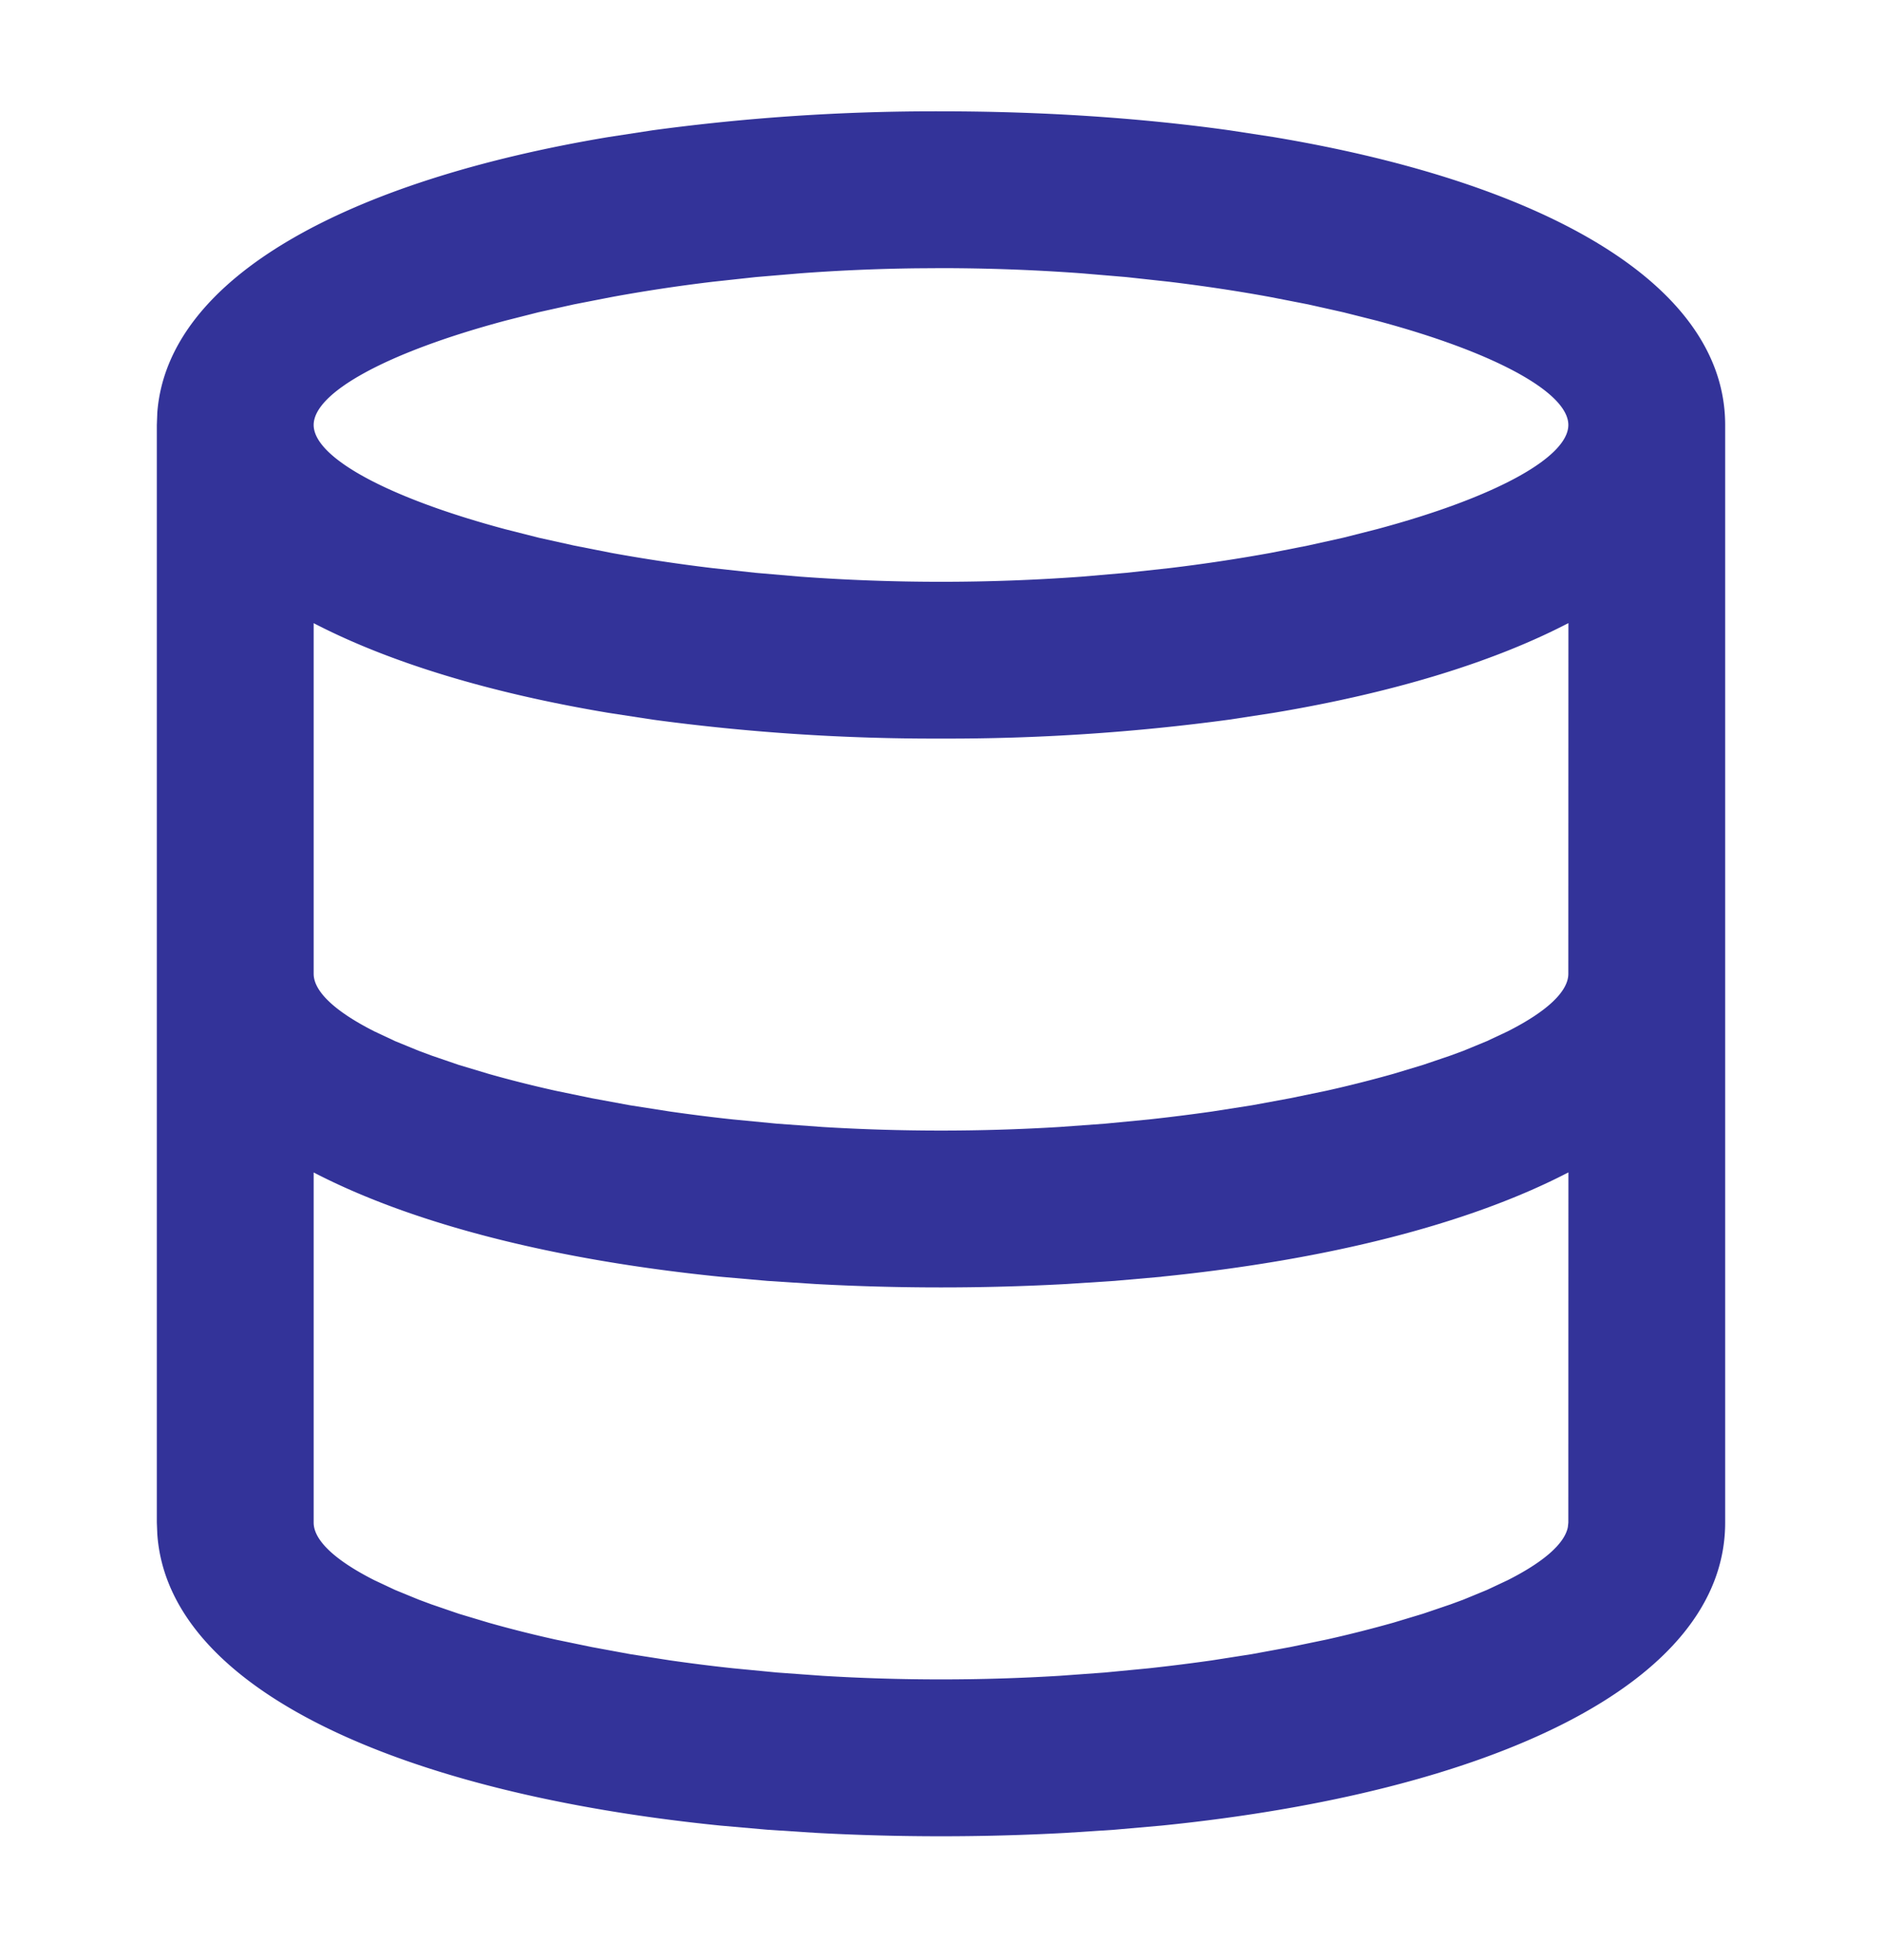 <svg width="24" height="25" xmlns="http://www.w3.org/2000/svg">
    <path d="M12 1.42c1.299 0 2.54.083 3.679.242l.56.086C19.643 2.316 22 3.602 22 5.42v14c0 2.069-3.023 3.443-7.186 3.864l-.602.053-.616.04a29.492 29.492 0 0 1-3.192 0l-.616-.04-.602-.053c-4.064-.411-7.041-1.73-7.18-3.717L2 19.42v-14l.006-.159C2.14 3.527 4.458 2.3 7.76 1.748l.561-.086A26.78 26.78 0 0 1 12 1.42zm2.814 14.864-.602.053-.616.04a29.492 29.492 0 0 1-3.192 0l-.616-.04-.602-.053c-2.1-.212-3.908-.667-5.186-1.33v4.466c0 .227.277.483.773.734l.266.125.3.123.164.061.35.12.38.114c.265.075.548.147.849.214l.464.096.488.09.511.08c.26.037.53.072.806.101l.56.054.579.042a24.952 24.952 0 0 0 3.02 0l.578-.042.561-.054c.276-.03.545-.064.806-.101l.511-.08.488-.09.464-.096c.301-.067.584-.14.848-.214l.381-.115.35-.119.163-.06.301-.124.266-.125c.455-.23.725-.464.767-.677L20 19.42l.001-4.467c-1.278.664-3.087 1.118-5.187 1.33zm5.187-8.337c-.98.51-2.27.896-3.761 1.145l-.561.086A26.78 26.78 0 0 1 12 9.42a26.78 26.78 0 0 1-3.679-.242l-.56-.086C6.27 8.843 4.98 8.457 4 7.948L4 12.42c0 .227.277.483.773.734l.266.125.3.123.164.061.35.12.38.114c.265.075.548.147.849.214l.464.096.488.09.511.08c.26.037.53.072.806.101l.56.054.579.042a24.952 24.952 0 0 0 3.02 0l.578-.042.561-.054c.276-.03.545-.064.806-.101l.511-.08.488-.09.464-.096c.301-.067.584-.14.848-.214l.381-.115.35-.119.163-.06.301-.124.266-.125c.496-.251.773-.507.773-.734zM12 3.42l-.307.002c-.51.006-1.006.028-1.487.064l-.568.048-.551.06c-.452.054-.883.12-1.29.195l-.477.093-.451.1-.425.108C4.937 4.493 4 5.007 4 5.42c0 .413.937.927 2.444 1.33l.425.108.451.1.477.094c.407.074.838.14 1.29.194l.55.06.569.049a24.638 24.638 0 0 0 3.588 0l.568-.049.551-.06c.452-.054.883-.12 1.29-.194l.477-.094.451-.1.425-.108C19.063 6.347 20 5.833 20 5.42c0-.413-.937-.927-2.444-1.33l-.425-.107-.451-.101-.477-.093c-.407-.075-.838-.14-1.29-.195l-.55-.06-.569-.048A24.638 24.638 0 0 0 12 3.42z" fill="navy" fill-rule="nonzero" opacity=".8"/>
</svg>
